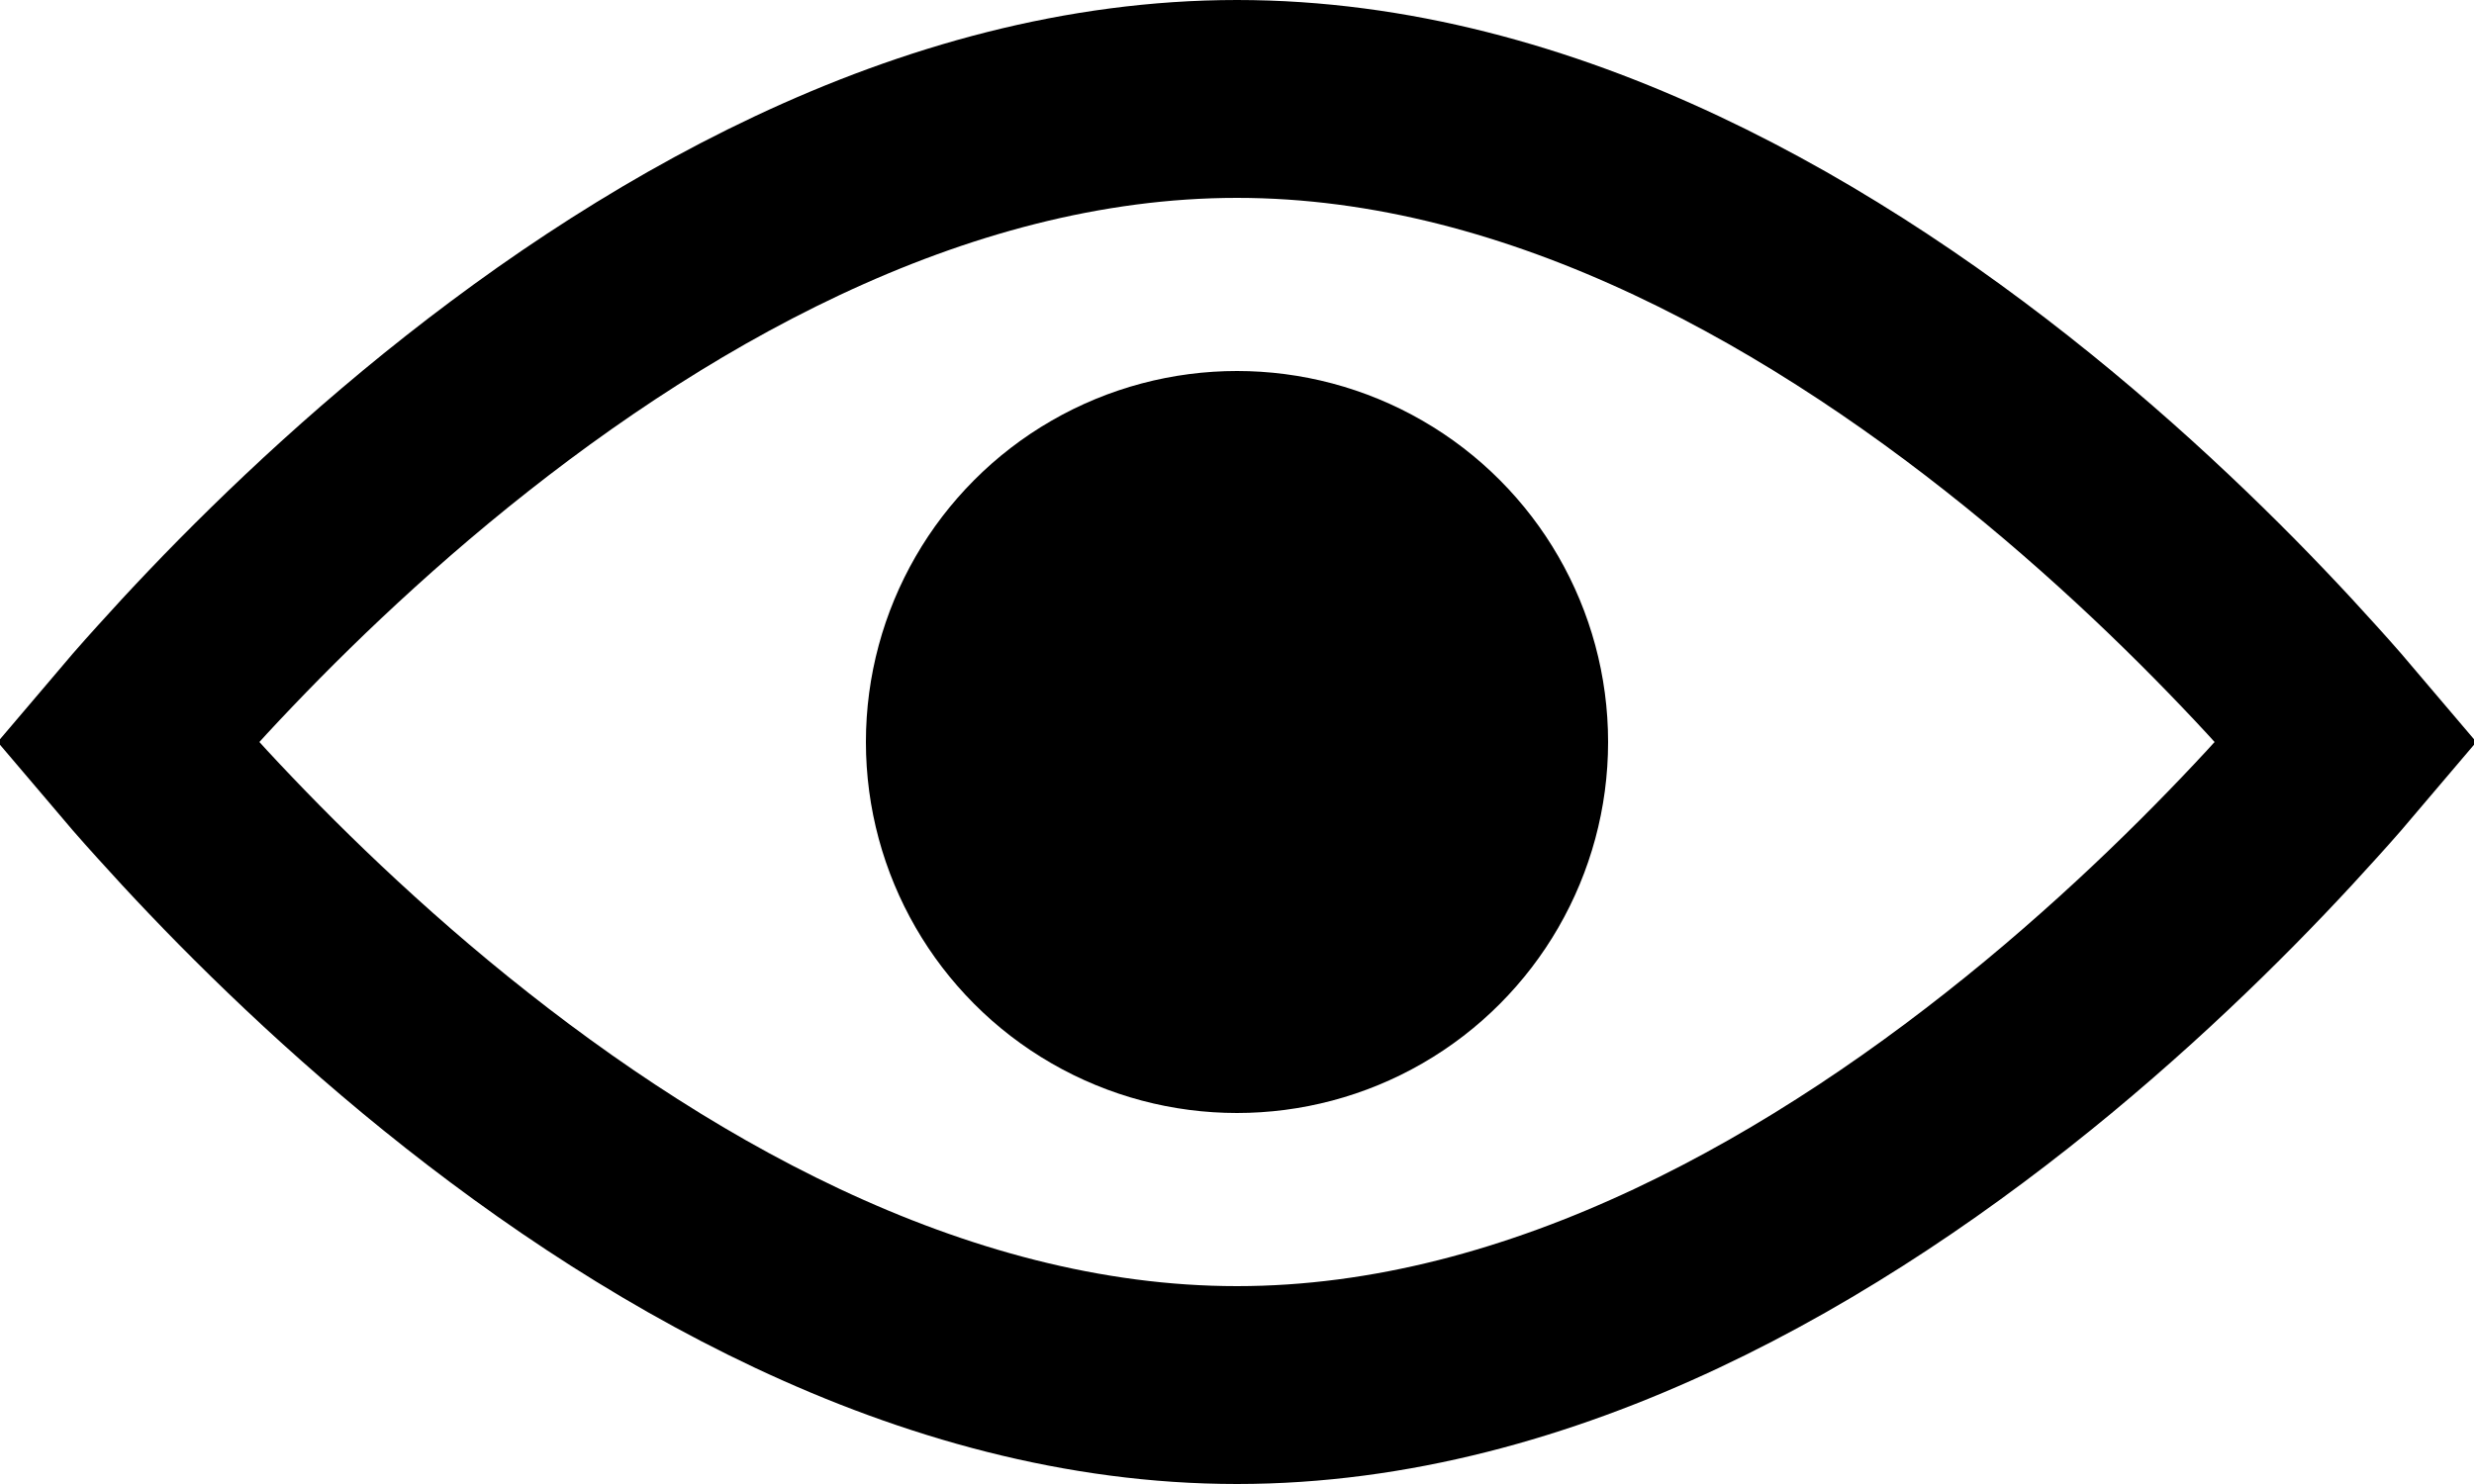 <svg width="20" height="12" viewBox="0 0 20 12" fill="none" xmlns="http://www.w3.org/2000/svg">
<path d="M1.381 6.402C1.246 6.253 1.128 6.117 1.029 6C1.128 5.883 1.246 5.747 1.381 5.598C1.868 5.056 2.572 4.335 3.439 3.616C5.198 2.159 7.517 0.8 10 0.8C12.483 0.8 14.802 2.159 16.561 3.616C17.428 4.335 18.132 5.056 18.619 5.598C18.754 5.747 18.872 5.883 18.971 6C18.872 6.117 18.754 6.253 18.619 6.402C18.132 6.944 17.428 7.665 16.561 8.384C14.802 9.841 12.483 11.2 10 11.2C7.517 11.2 5.198 9.841 3.439 8.384C2.572 7.665 1.868 6.944 1.381 6.402Z" stroke="#1A1818" style="stroke:#1A1818;stroke:color(display-p3 0.102 0.094 0.094);stroke-opacity:1;" stroke-width="1.6"/>
<circle cx="10" cy="6" r="3" fill="#1A1818" style="fill:#1A1818;fill:color(display-p3 0.102 0.094 0.094);fill-opacity:1;"/>
</svg>
